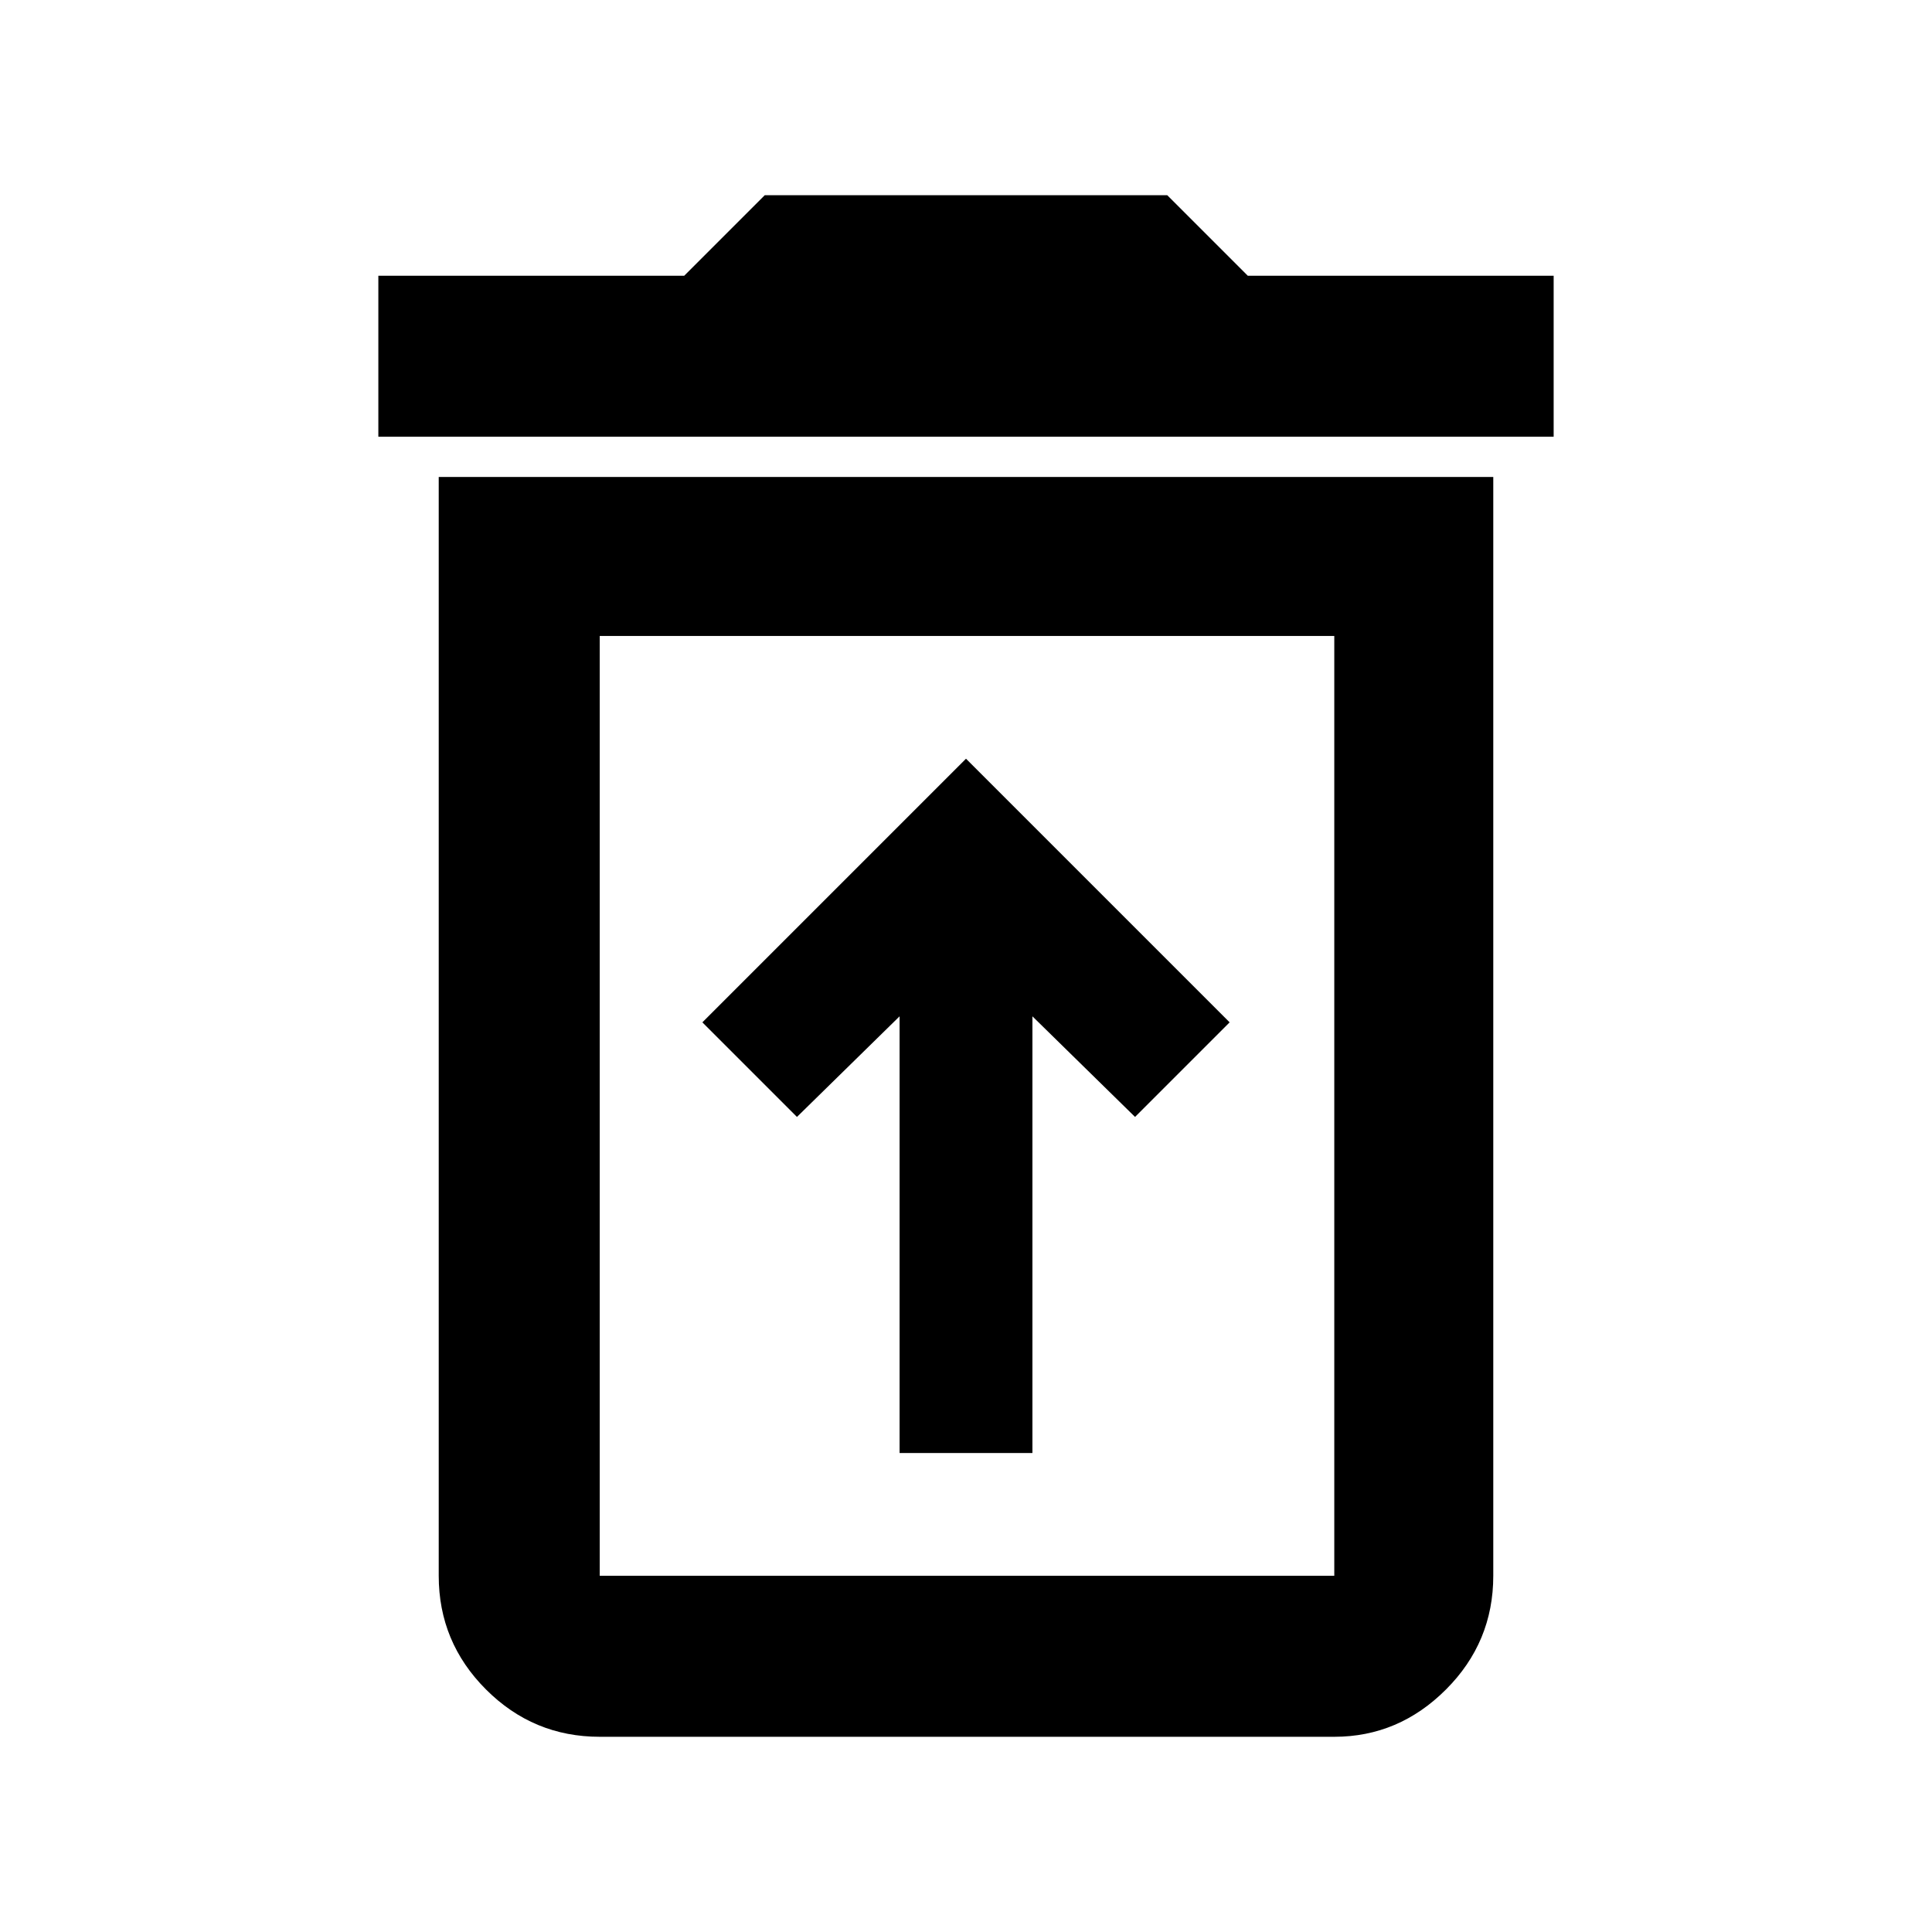 <svg xmlns="http://www.w3.org/2000/svg" height="48" width="48"><path d="M22.35 36.1H25.65V25.25L28.2 27.75L30.55 25.4L24 18.85L17.45 25.4L19.8 27.75L22.35 25.25ZM14.9 39.15H33.15Q33.15 39.15 33.15 39.15Q33.15 39.15 33.15 39.15V15.8H14.9V39.15Q14.9 39.15 14.9 39.15Q14.9 39.15 14.9 39.15ZM9.4 10.85V6.85H17L19 4.85H29L31 6.85H38.6V10.85ZM14.9 43.15Q13.25 43.15 12.075 41.975Q10.9 40.8 10.9 39.15V11.85H37.1V39.15Q37.1 40.8 35.925 41.975Q34.75 43.15 33.15 43.15ZM14.9 39.15H33.15Q33.15 39.15 33.15 39.15Q33.15 39.15 33.15 39.15H14.9Q14.9 39.15 14.9 39.15Q14.9 39.15 14.9 39.15Z"/></svg>